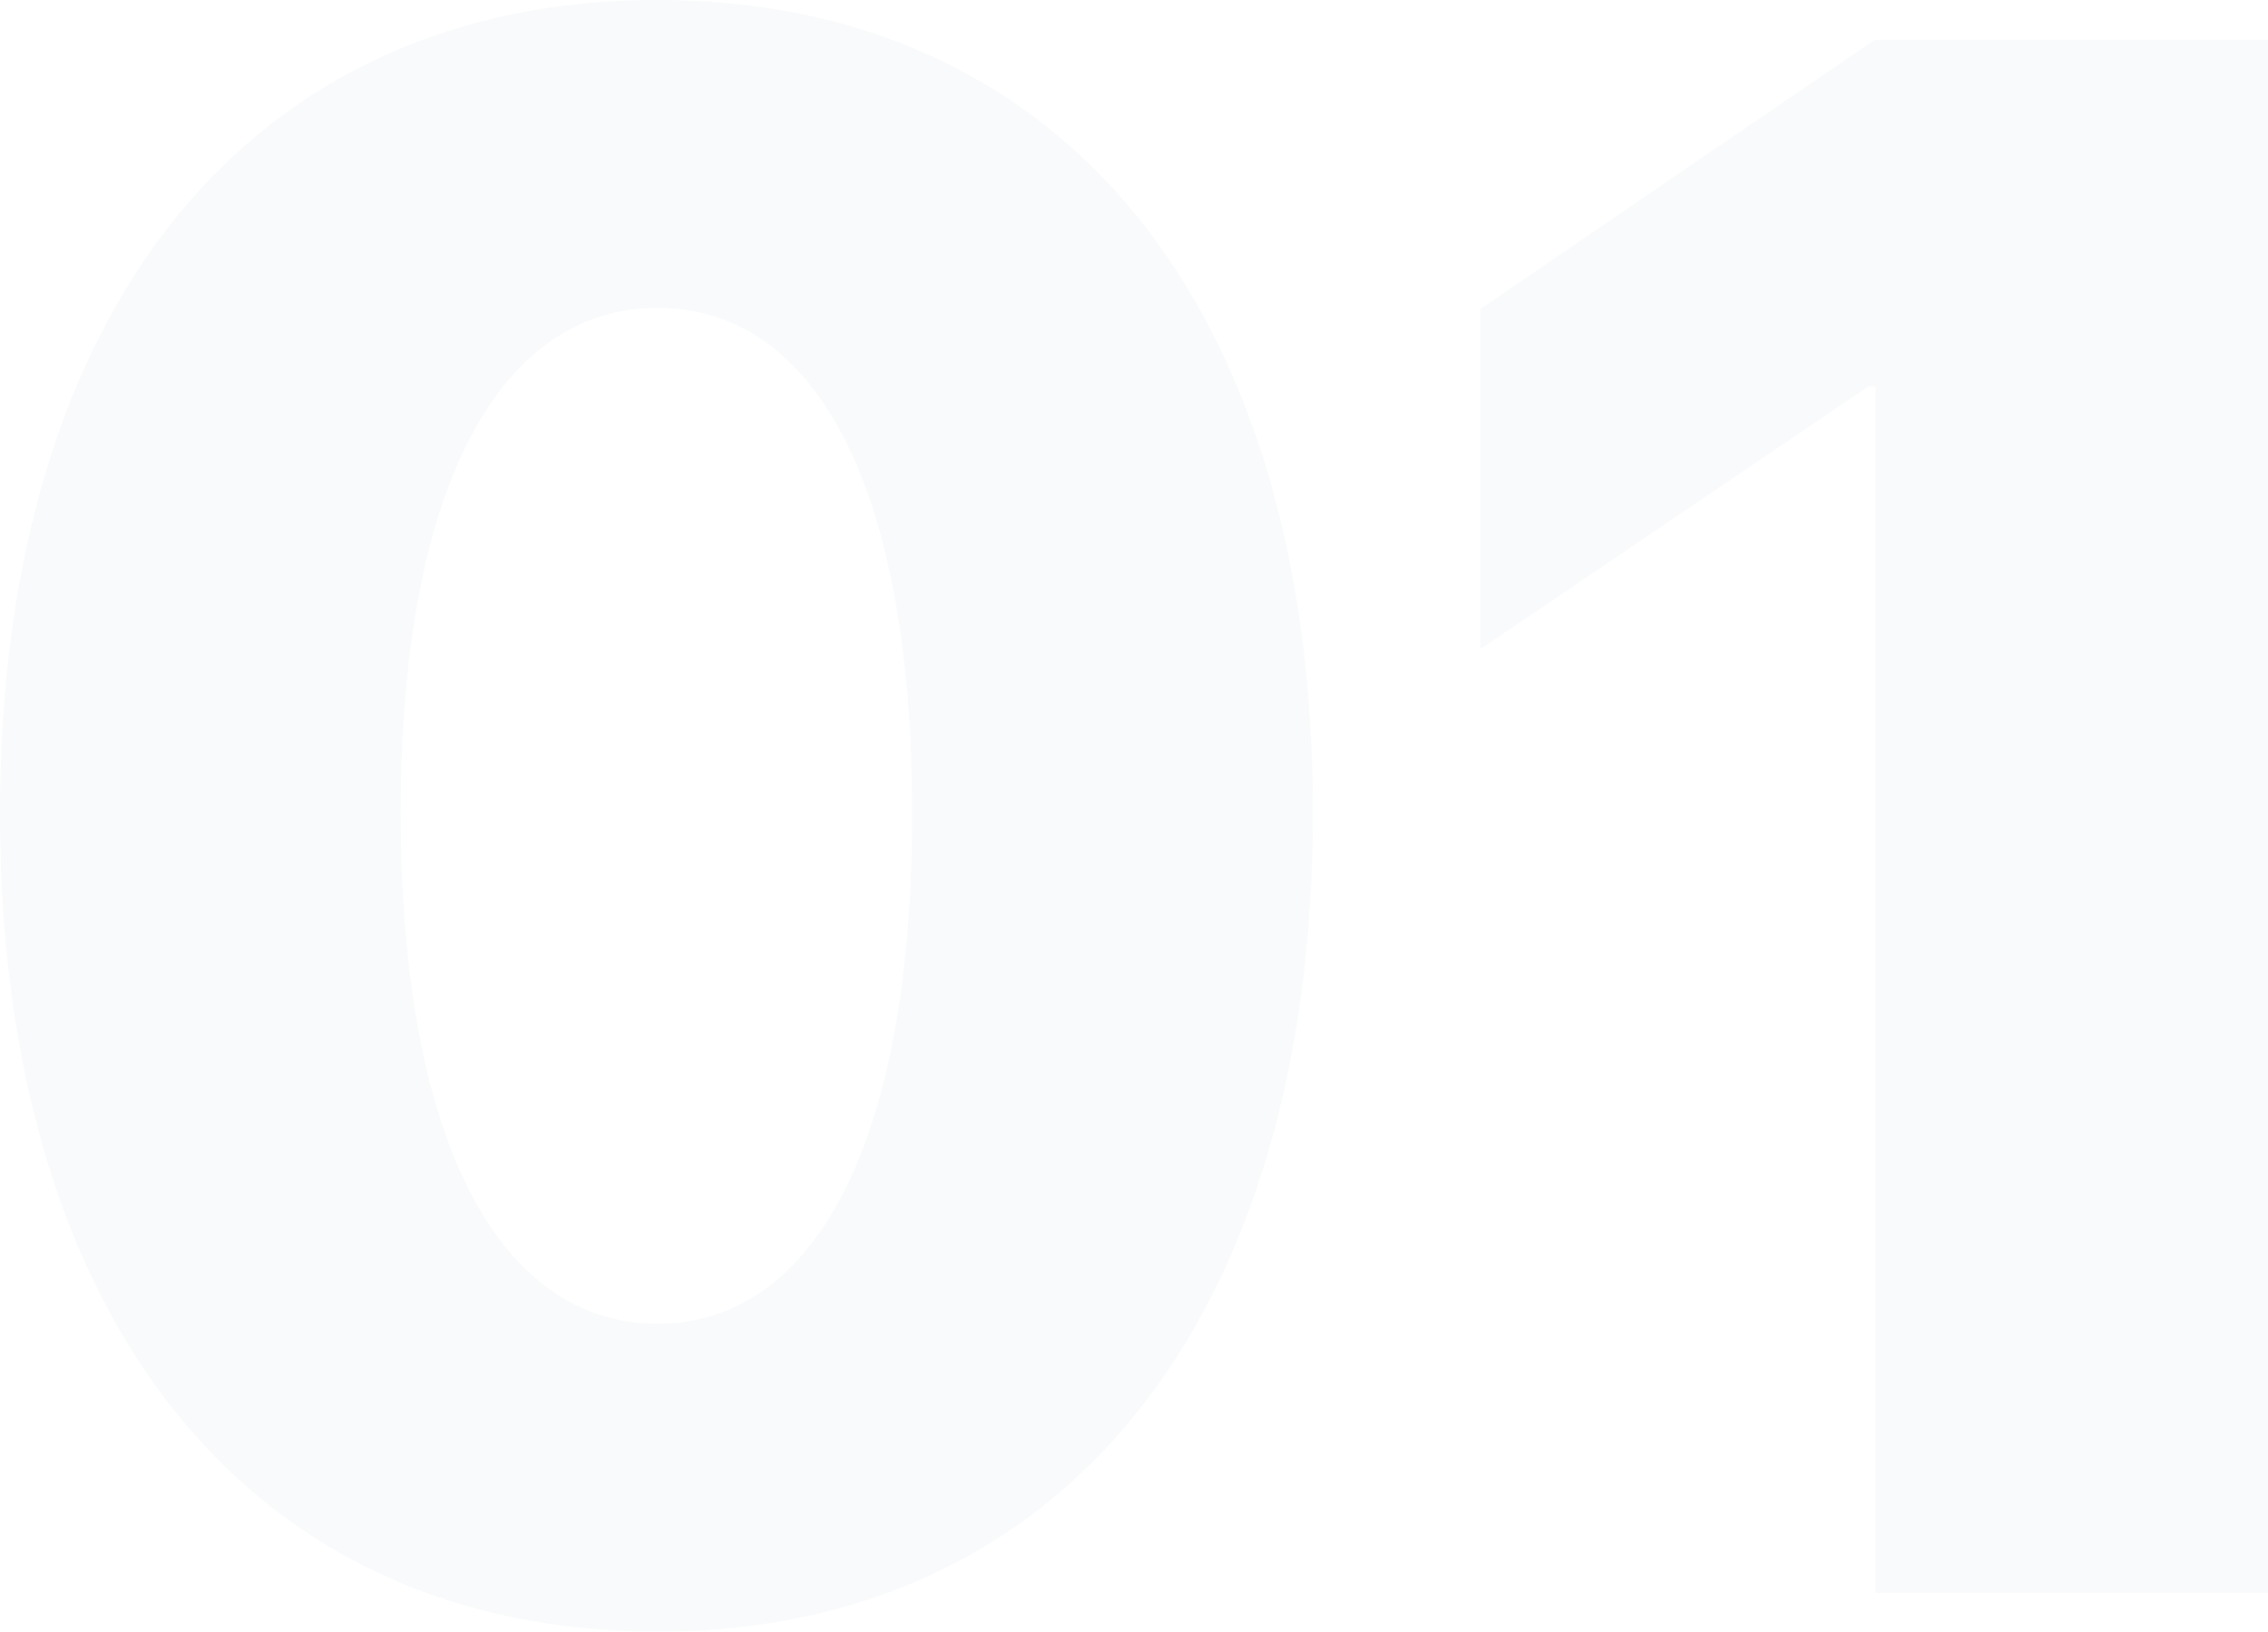 <svg width="139" height="100" viewBox="0 0 139 100" fill="none" xmlns="http://www.w3.org/2000/svg">
<g opacity="0.1">
<path d="M40.297 100C65.121 100 80.463 80.871 80.463 49.802C80.463 18.536 64.924 0 40.297 0C15.605 0 0 18.602 0 49.868C0 81.003 15.408 100 40.297 100ZM40.297 81.135C30.816 81.135 24.56 70.383 24.56 49.802C24.56 29.354 30.882 18.865 40.297 18.865C49.713 18.865 55.903 29.288 55.903 49.868C55.903 70.448 49.713 81.135 40.297 81.135Z" fill="#BCCAD2"/>
<path d="M114.966 97.625H139V2.441H114.901L90.735 18.931V39.776L114.505 23.681H114.966V97.625Z" fill="#BCCAD2"/>
</g>
</svg>
